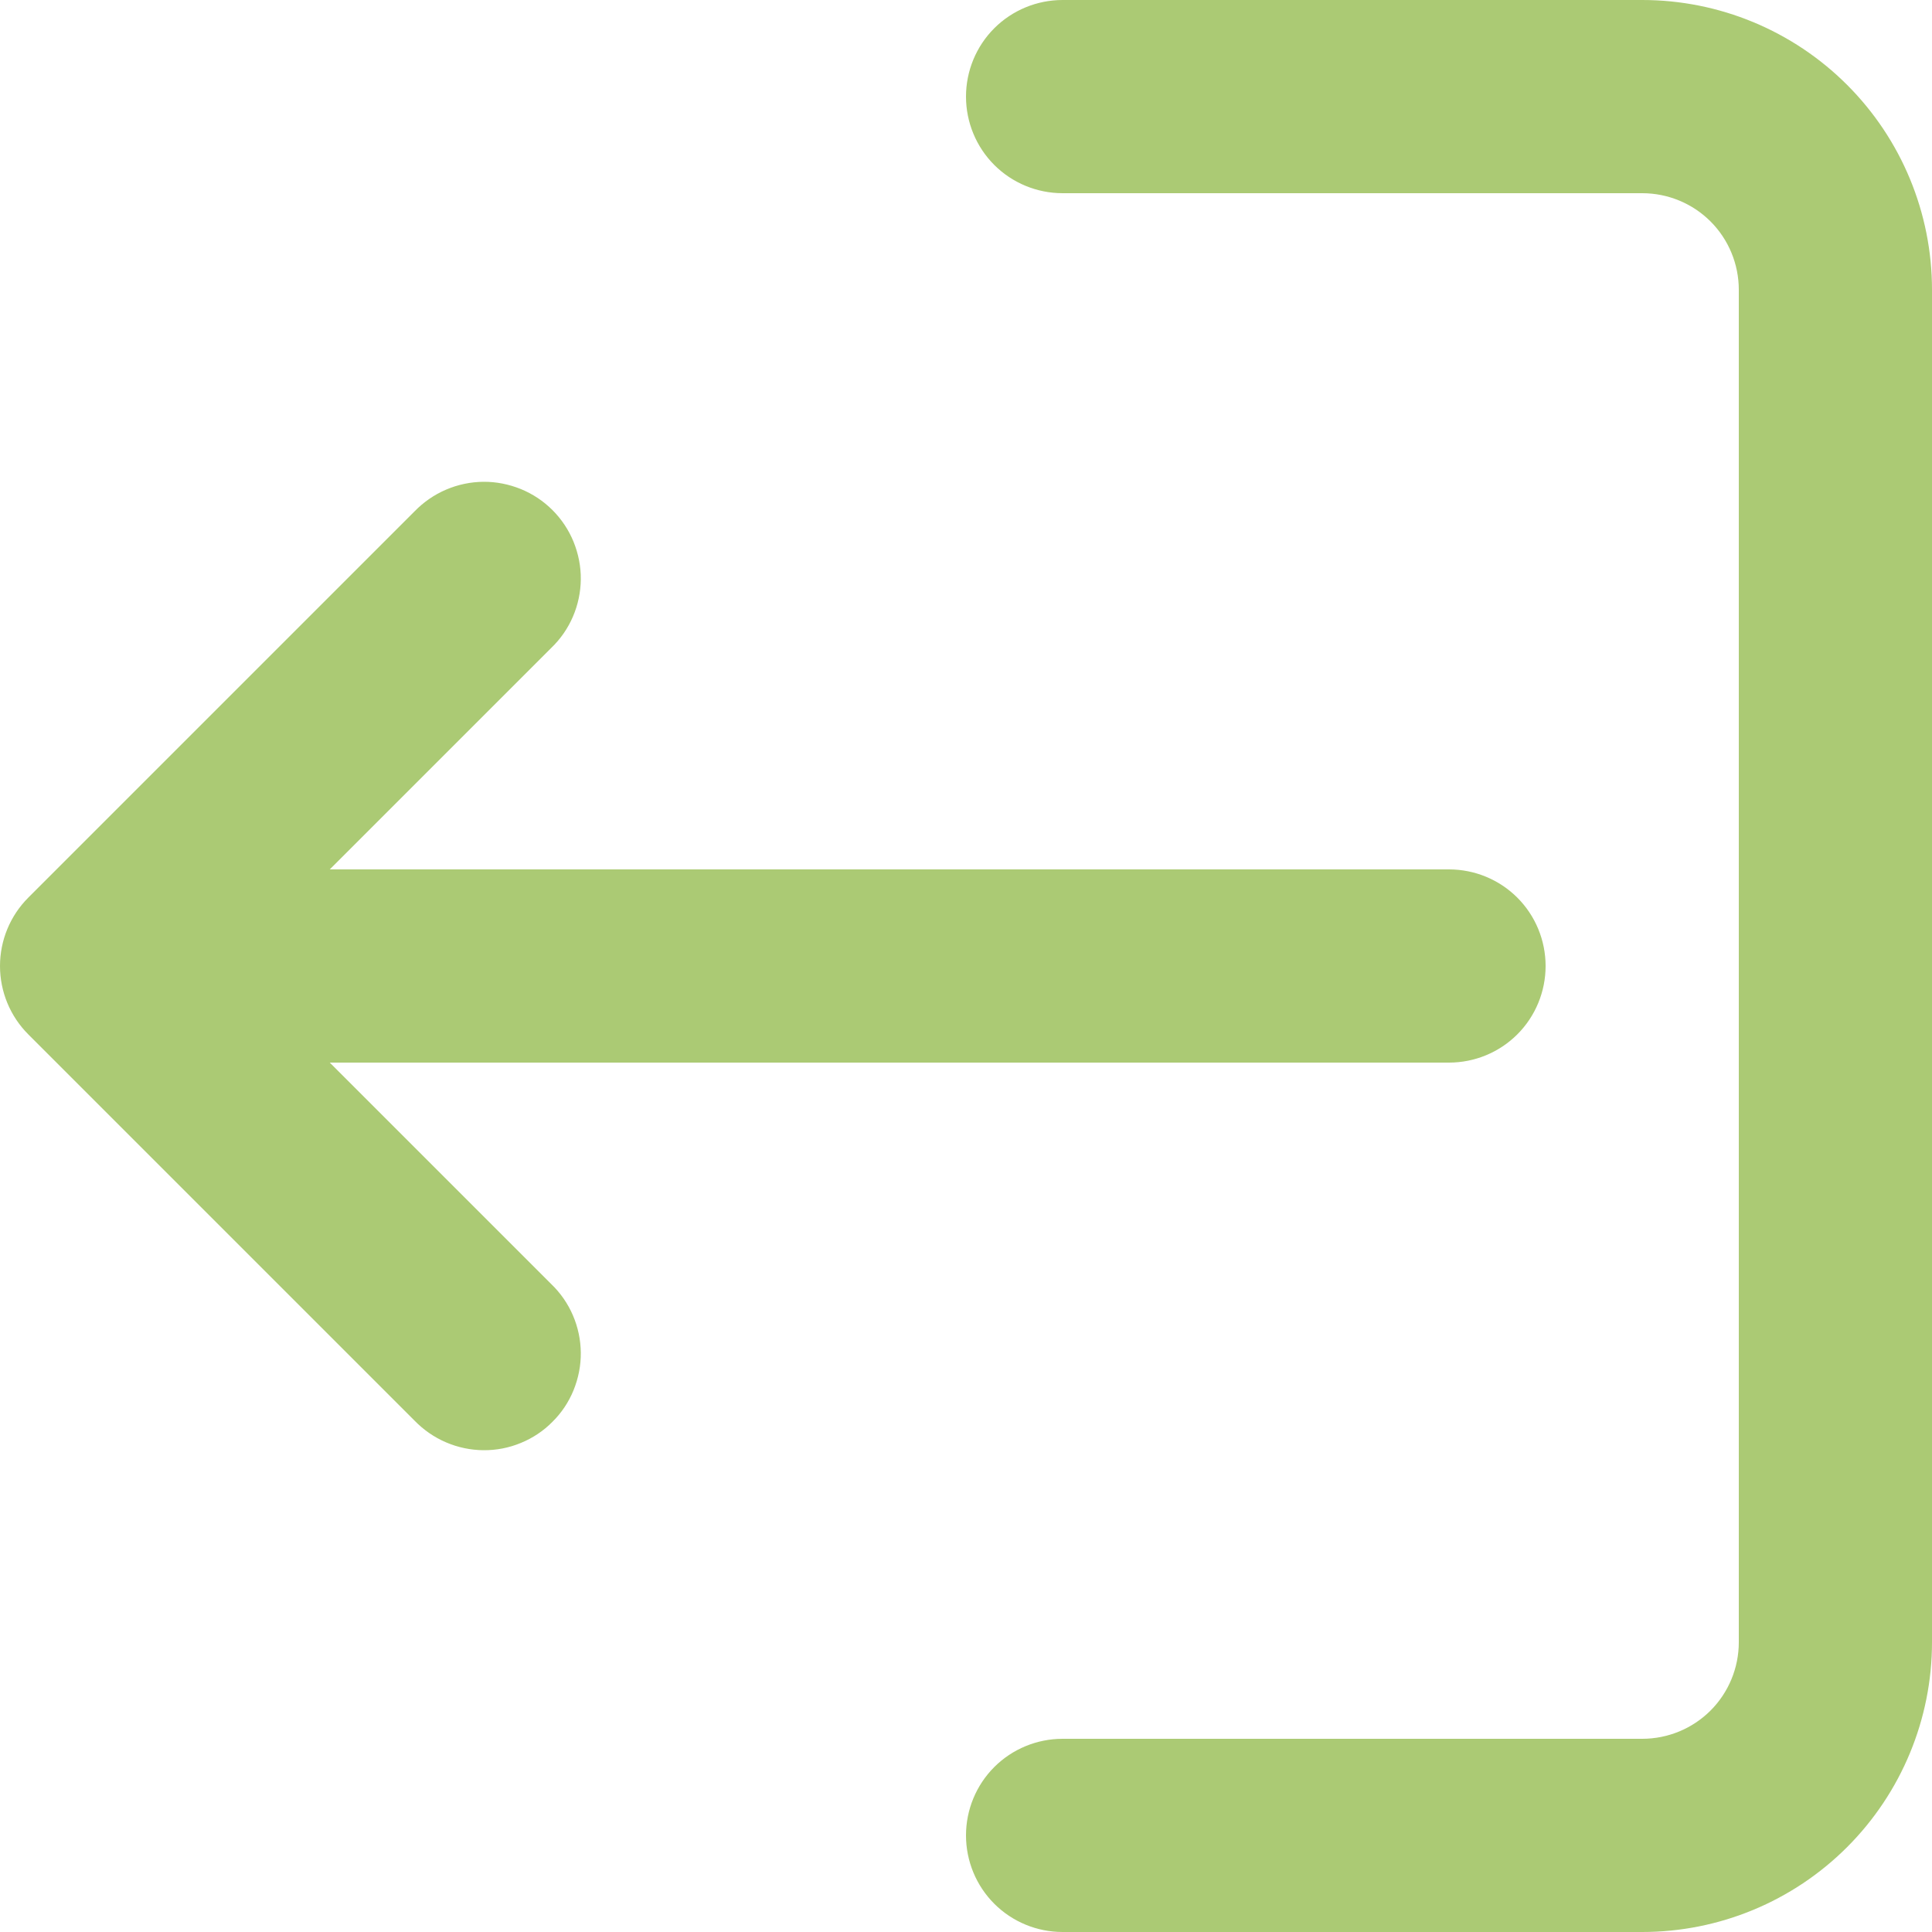 <svg width="16" height="16" viewBox="0 0 16 16" fill="none" xmlns="http://www.w3.org/2000/svg">
<path d="M13.6 0H8.8C8.588 0 8.384 0.084 8.234 0.234C8.084 0.384 8 0.588 8 0.8C8 1.012 8.084 1.216 8.234 1.366C8.384 1.516 8.588 1.6 8.8 1.6H13.6C13.812 1.6 14.016 1.684 14.166 1.834C14.316 1.984 14.4 2.188 14.4 2.4V13.6C14.4 13.812 14.316 14.016 14.166 14.166C14.016 14.316 13.812 14.4 13.6 14.4H8.8C8.588 14.4 8.384 14.484 8.234 14.634C8.084 14.784 8 14.988 8 15.2C8 15.412 8.084 15.616 8.234 15.766C8.384 15.916 8.588 16 8.8 16H13.6C14.237 16 14.847 15.747 15.297 15.297C15.747 14.847 16 14.236 16 13.6V2.4C16 1.763 15.747 1.153 15.297 0.703C14.847 0.253 14.237 0 13.6 0Z" fill="#ABCA74"/>
<path d="M4.565 10.634C4.642 10.708 4.703 10.796 4.745 10.894C4.787 10.992 4.809 11.097 4.81 11.203C4.811 11.309 4.79 11.414 4.75 11.513C4.71 11.611 4.651 11.7 4.575 11.775C4.5 11.851 4.411 11.91 4.313 11.95C4.214 11.991 4.109 12.011 4.003 12.01C3.897 12.009 3.792 11.987 3.694 11.945C3.596 11.903 3.508 11.842 3.434 11.766L0.234 8.566C0.084 8.416 0 8.212 0 8C0 7.788 0.084 7.584 0.234 7.434L3.434 4.234C3.508 4.158 3.596 4.097 3.694 4.055C3.792 4.013 3.897 3.991 4.003 3.99C4.109 3.989 4.214 4.01 4.313 4.05C4.411 4.09 4.5 4.149 4.575 4.224C4.651 4.3 4.71 4.389 4.75 4.487C4.79 4.586 4.811 4.691 4.81 4.797C4.809 4.903 4.787 5.008 4.745 5.106C4.703 5.204 4.642 5.292 4.565 5.366L2.731 7.2H12C12.212 7.2 12.416 7.284 12.566 7.434C12.716 7.584 12.8 7.788 12.8 8C12.8 8.212 12.716 8.416 12.566 8.566C12.416 8.716 12.212 8.8 12 8.8H2.731L4.565 10.634Z" fill="#ABCA74"/>
</svg>
